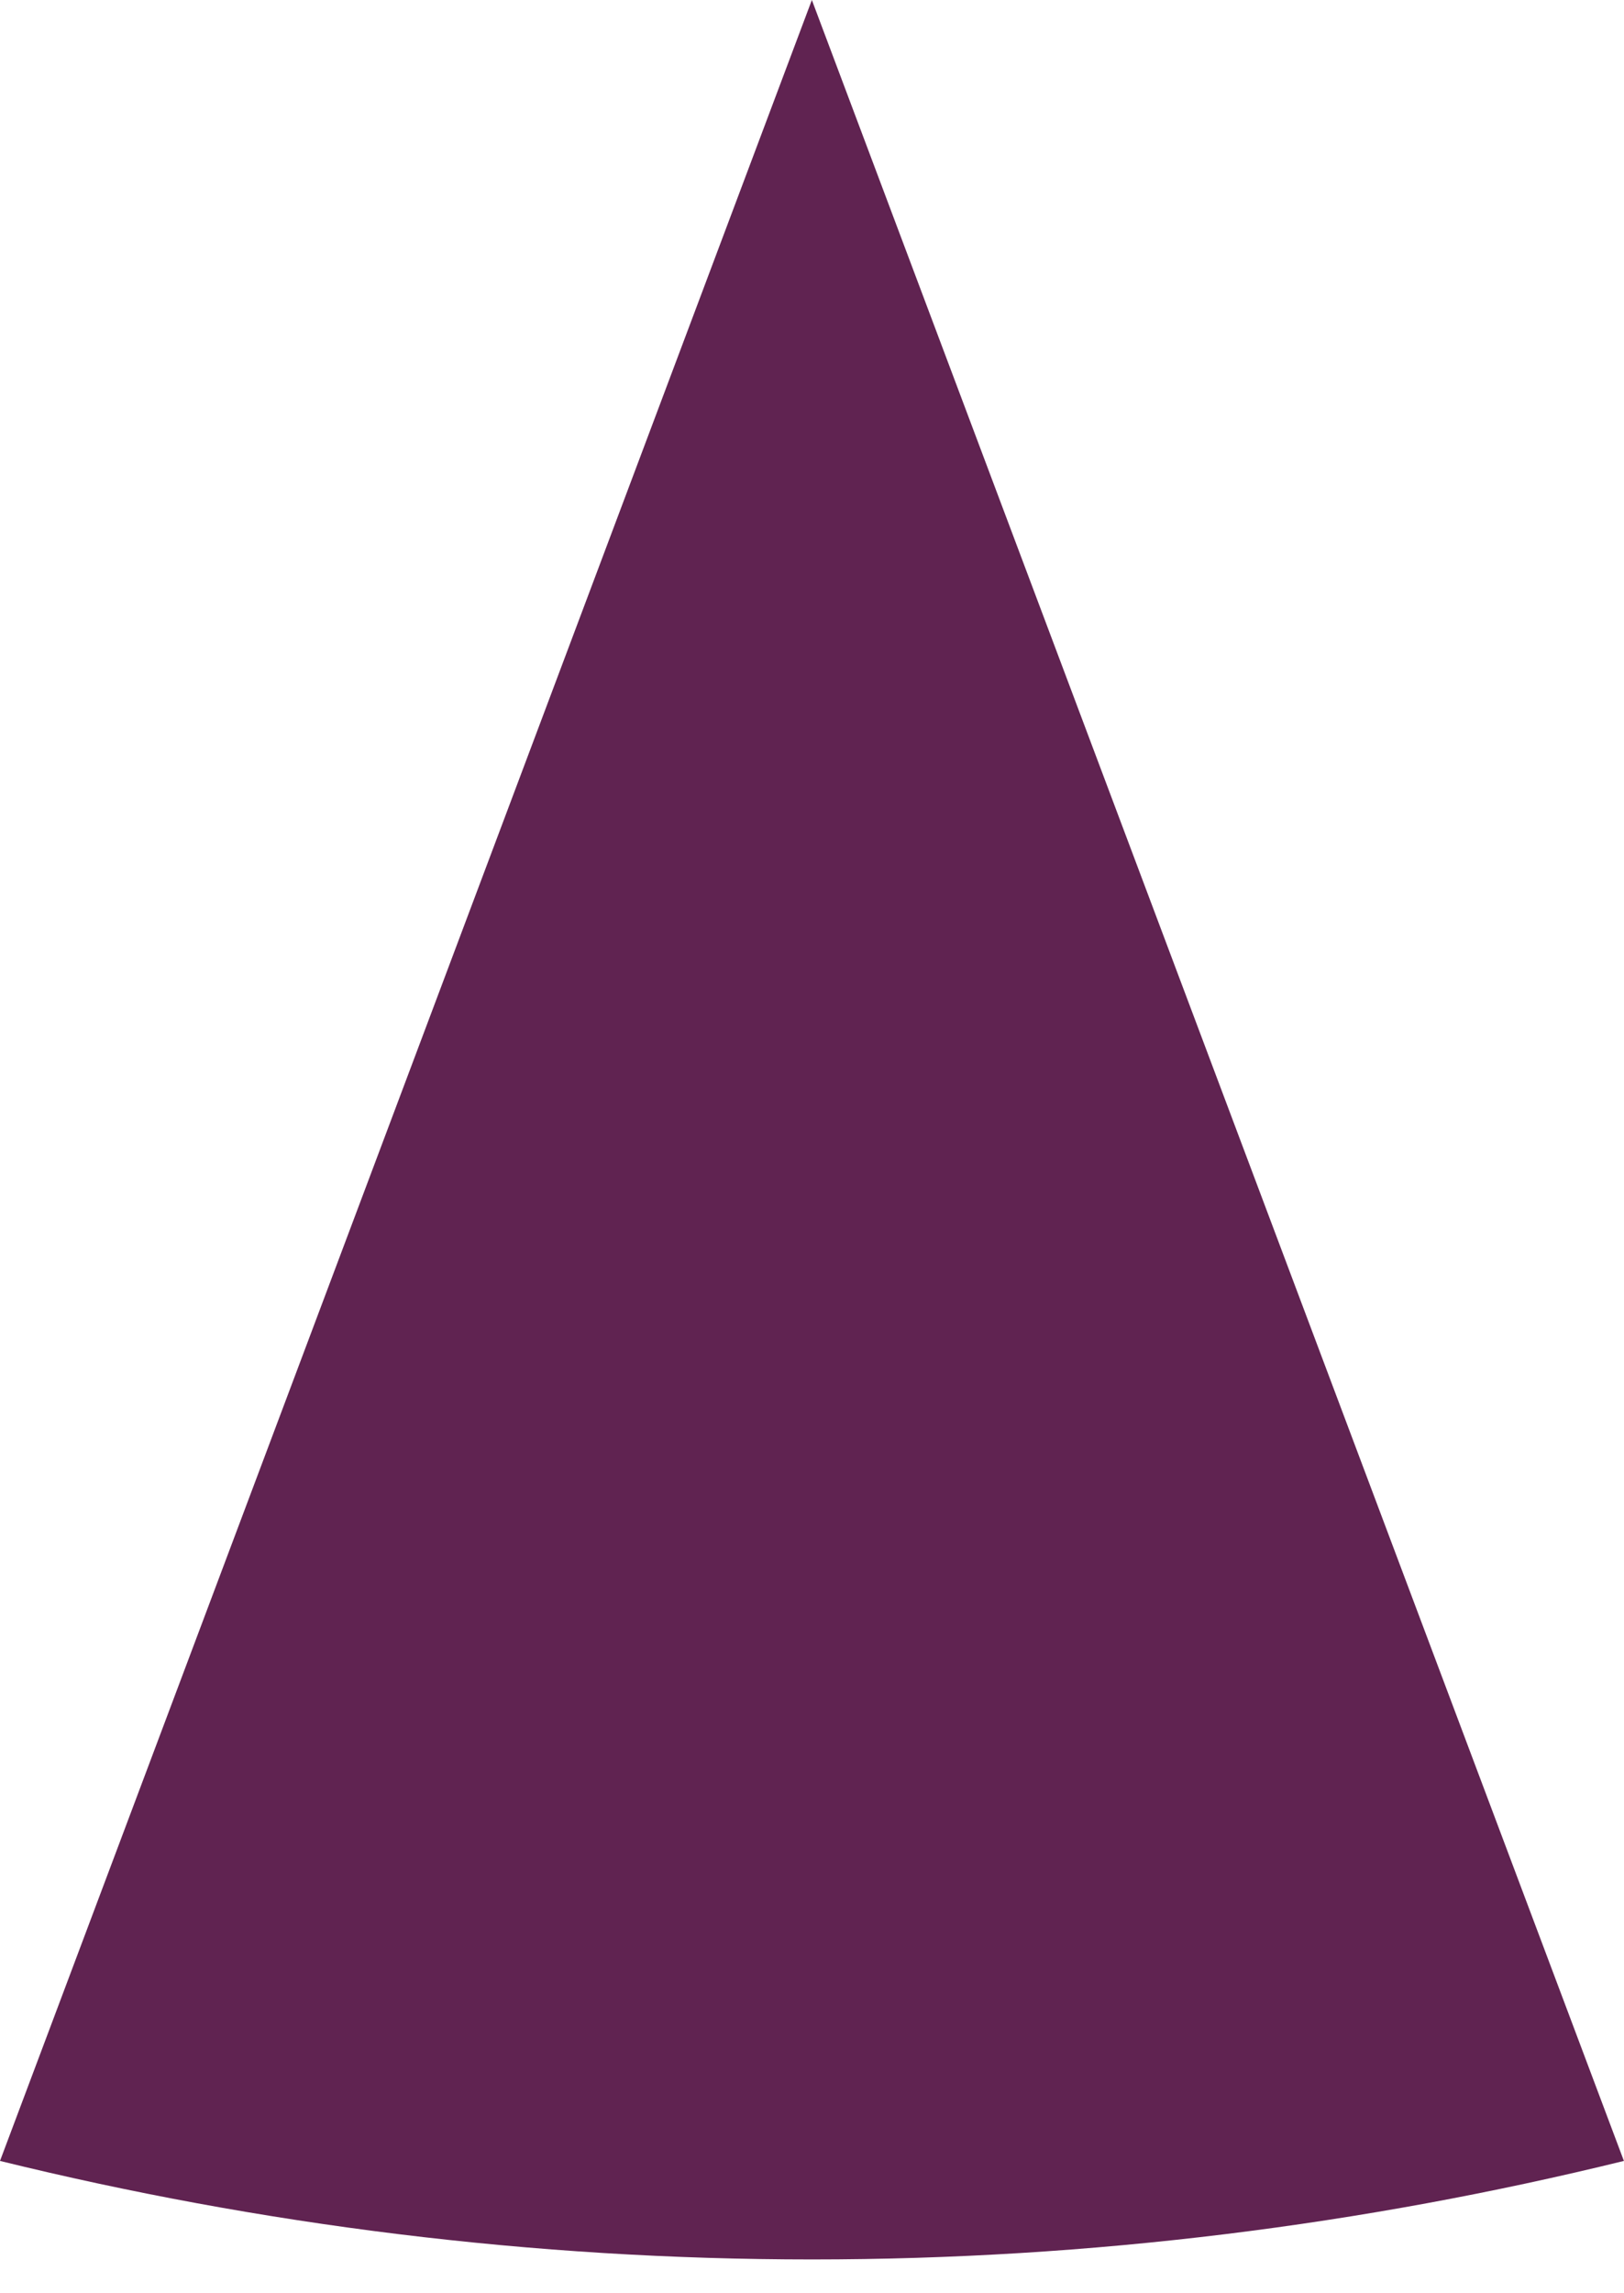 <svg width="34" height="48" viewBox="0 0 34 48" xmlns="http://www.w3.org/2000/svg" xmlns:sketch="http://www.bohemiancoding.com/sketch/ns"><title>efficacy-triangle</title><desc>Created with Sketch.</desc><path d="M16.997 47.292c-5.858 0-11.551-.724-16.997-2.062l16.997-45.23 17.001 45.23c-5.45 1.338-11.139 2.062-17.001 2.062z" sketch:type="MSShapeGroup" fill="#602351"/></svg>
